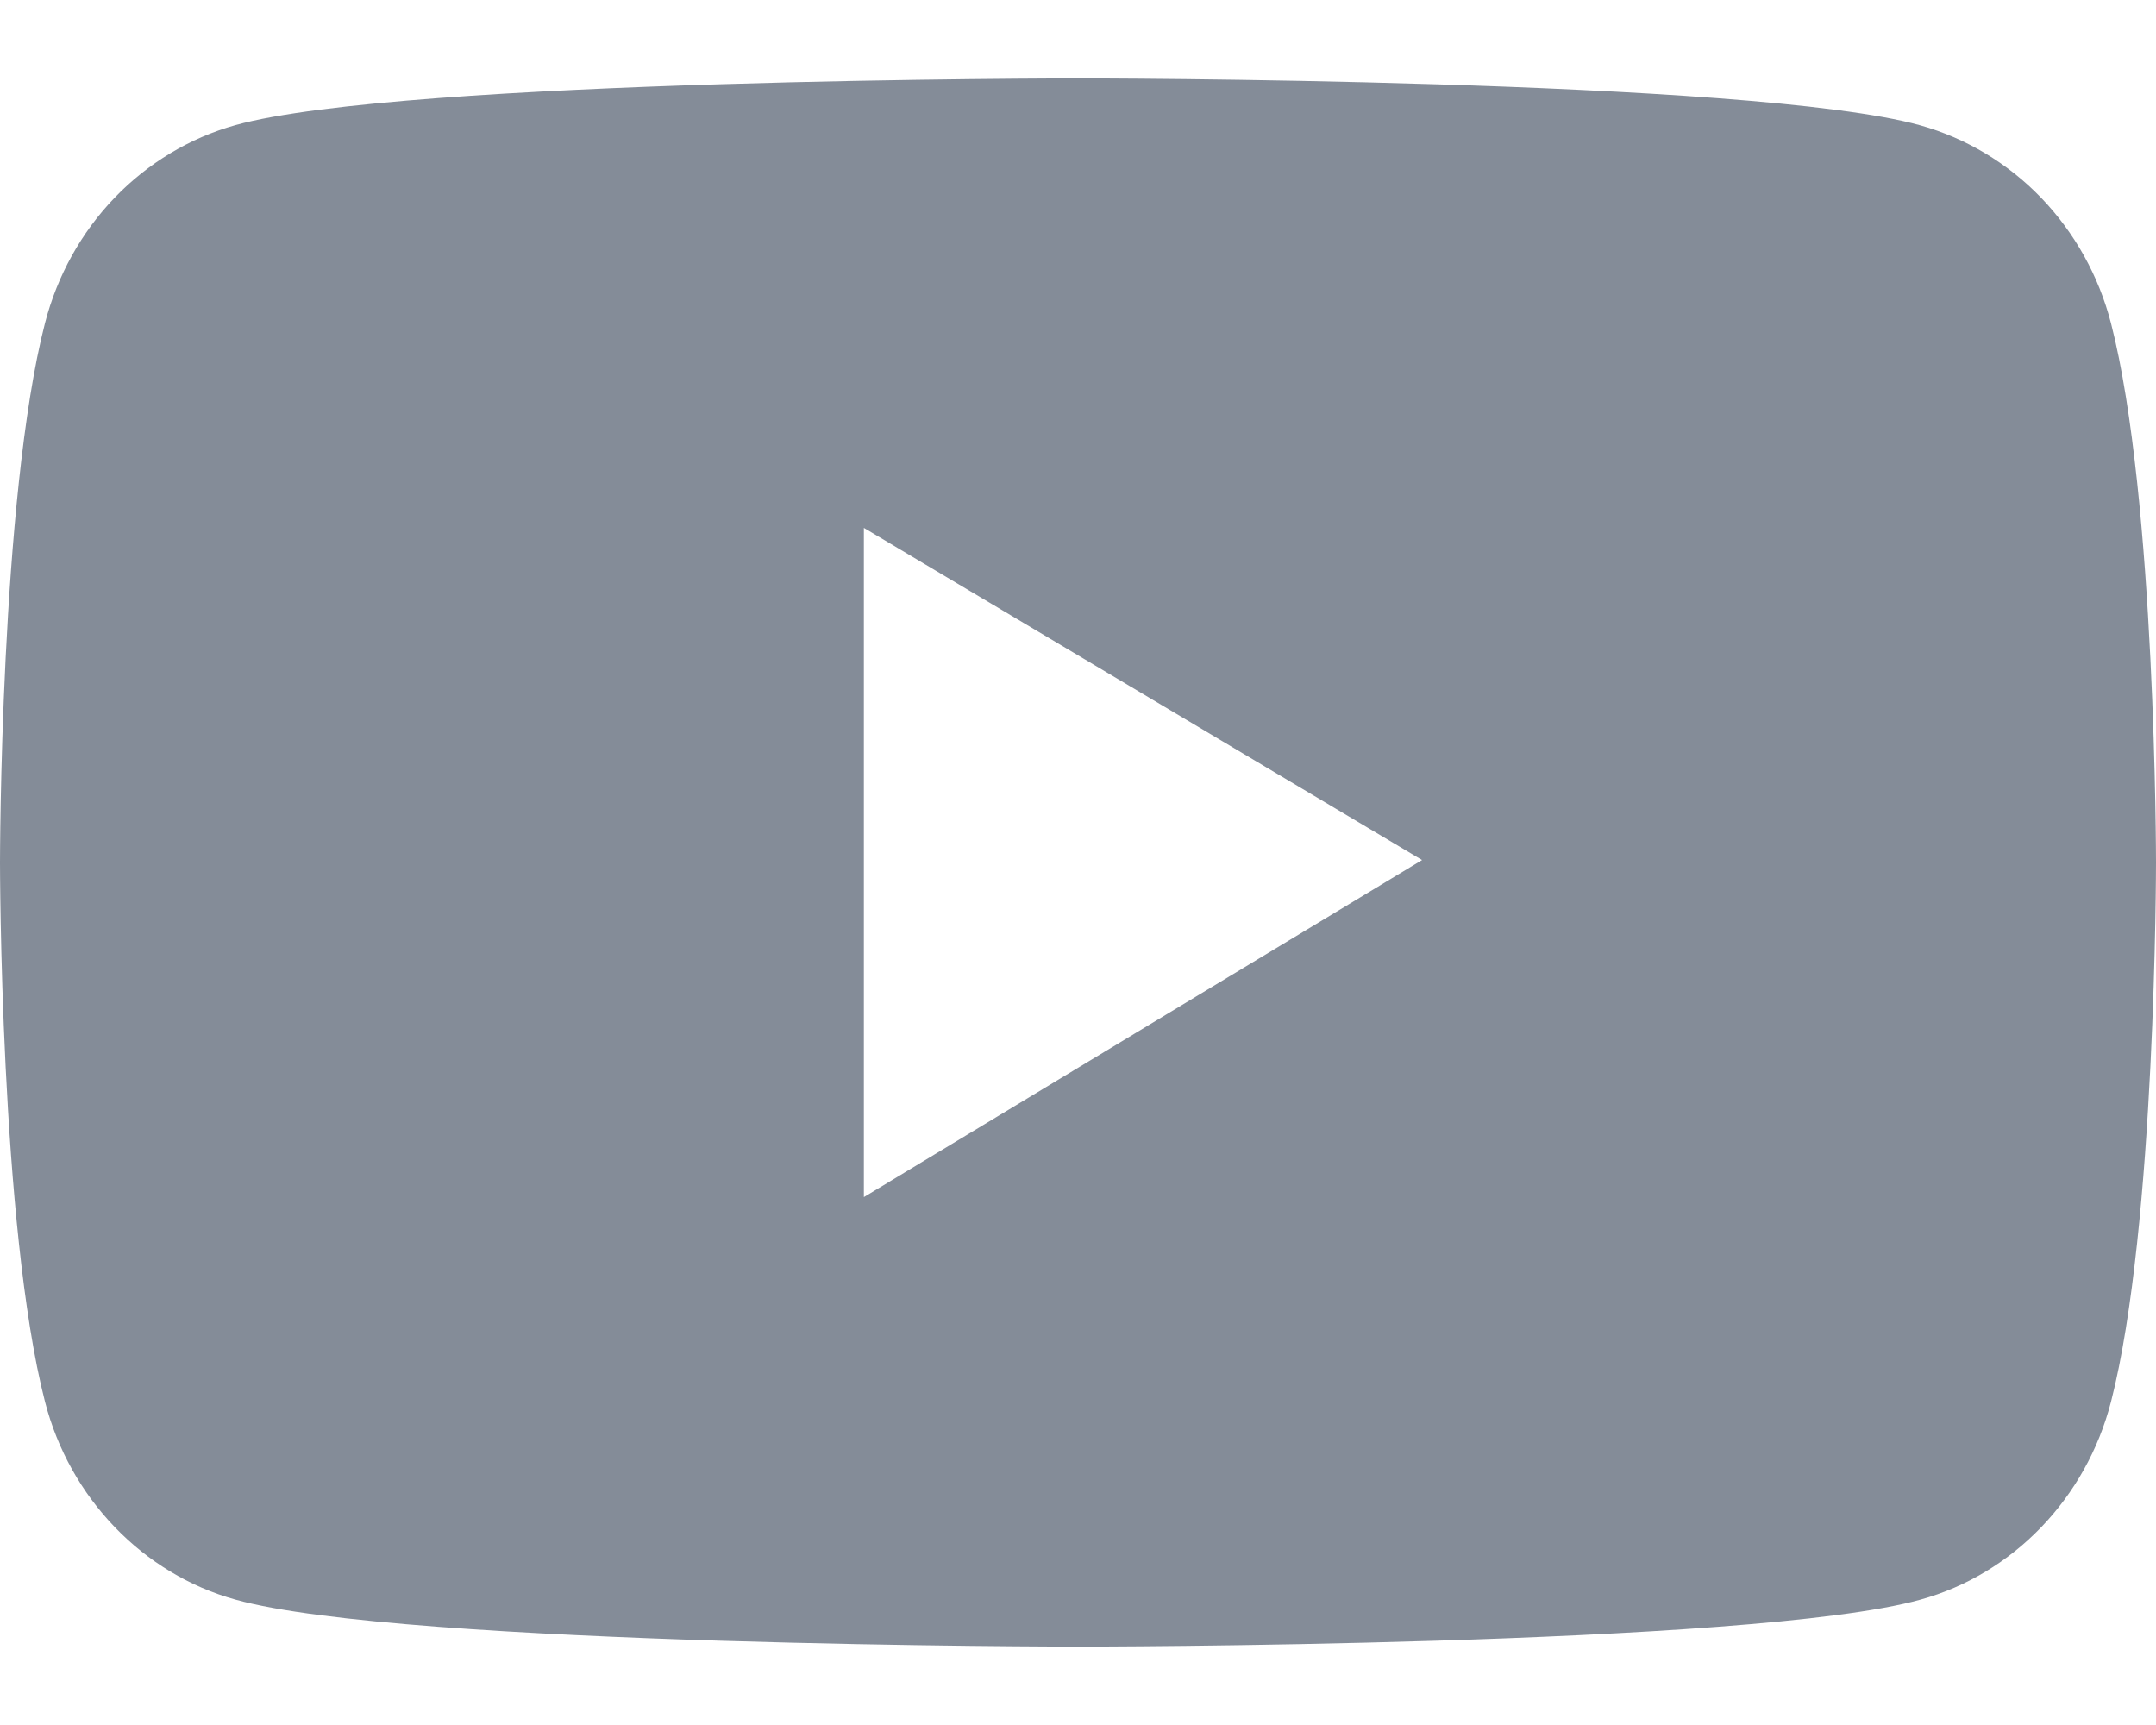 <svg width="20" height="16" viewBox="0 0 22 16" fill="none" xmlns="http://www.w3.org/2000/svg">
<path d="M21.541 2.499C21.416 2.015 21.17 1.574 20.829 1.219C20.488 0.865 20.062 0.61 19.596 0.479C17.88 9.71897e-08 11 0 11 0C11 0 4.12 -9.71897e-08 2.404 0.476C1.937 0.607 1.512 0.862 1.171 1.216C0.829 1.571 0.584 2.013 0.459 2.497C-9.36644e-08 4.28 0 8 0 8C0 8 -9.36644e-08 11.72 0.459 13.501C0.712 14.484 1.458 15.259 2.404 15.521C4.12 16 11 16 11 16C11 16 17.88 16 19.596 15.521C20.544 15.259 21.288 14.484 21.541 13.501C22 11.72 22 8 22 8C22 8 22 4.28 21.541 2.499ZM8.815 11.414V4.586L14.511 7.975L8.815 11.414Z" fill="#848C98"/>
</svg>
